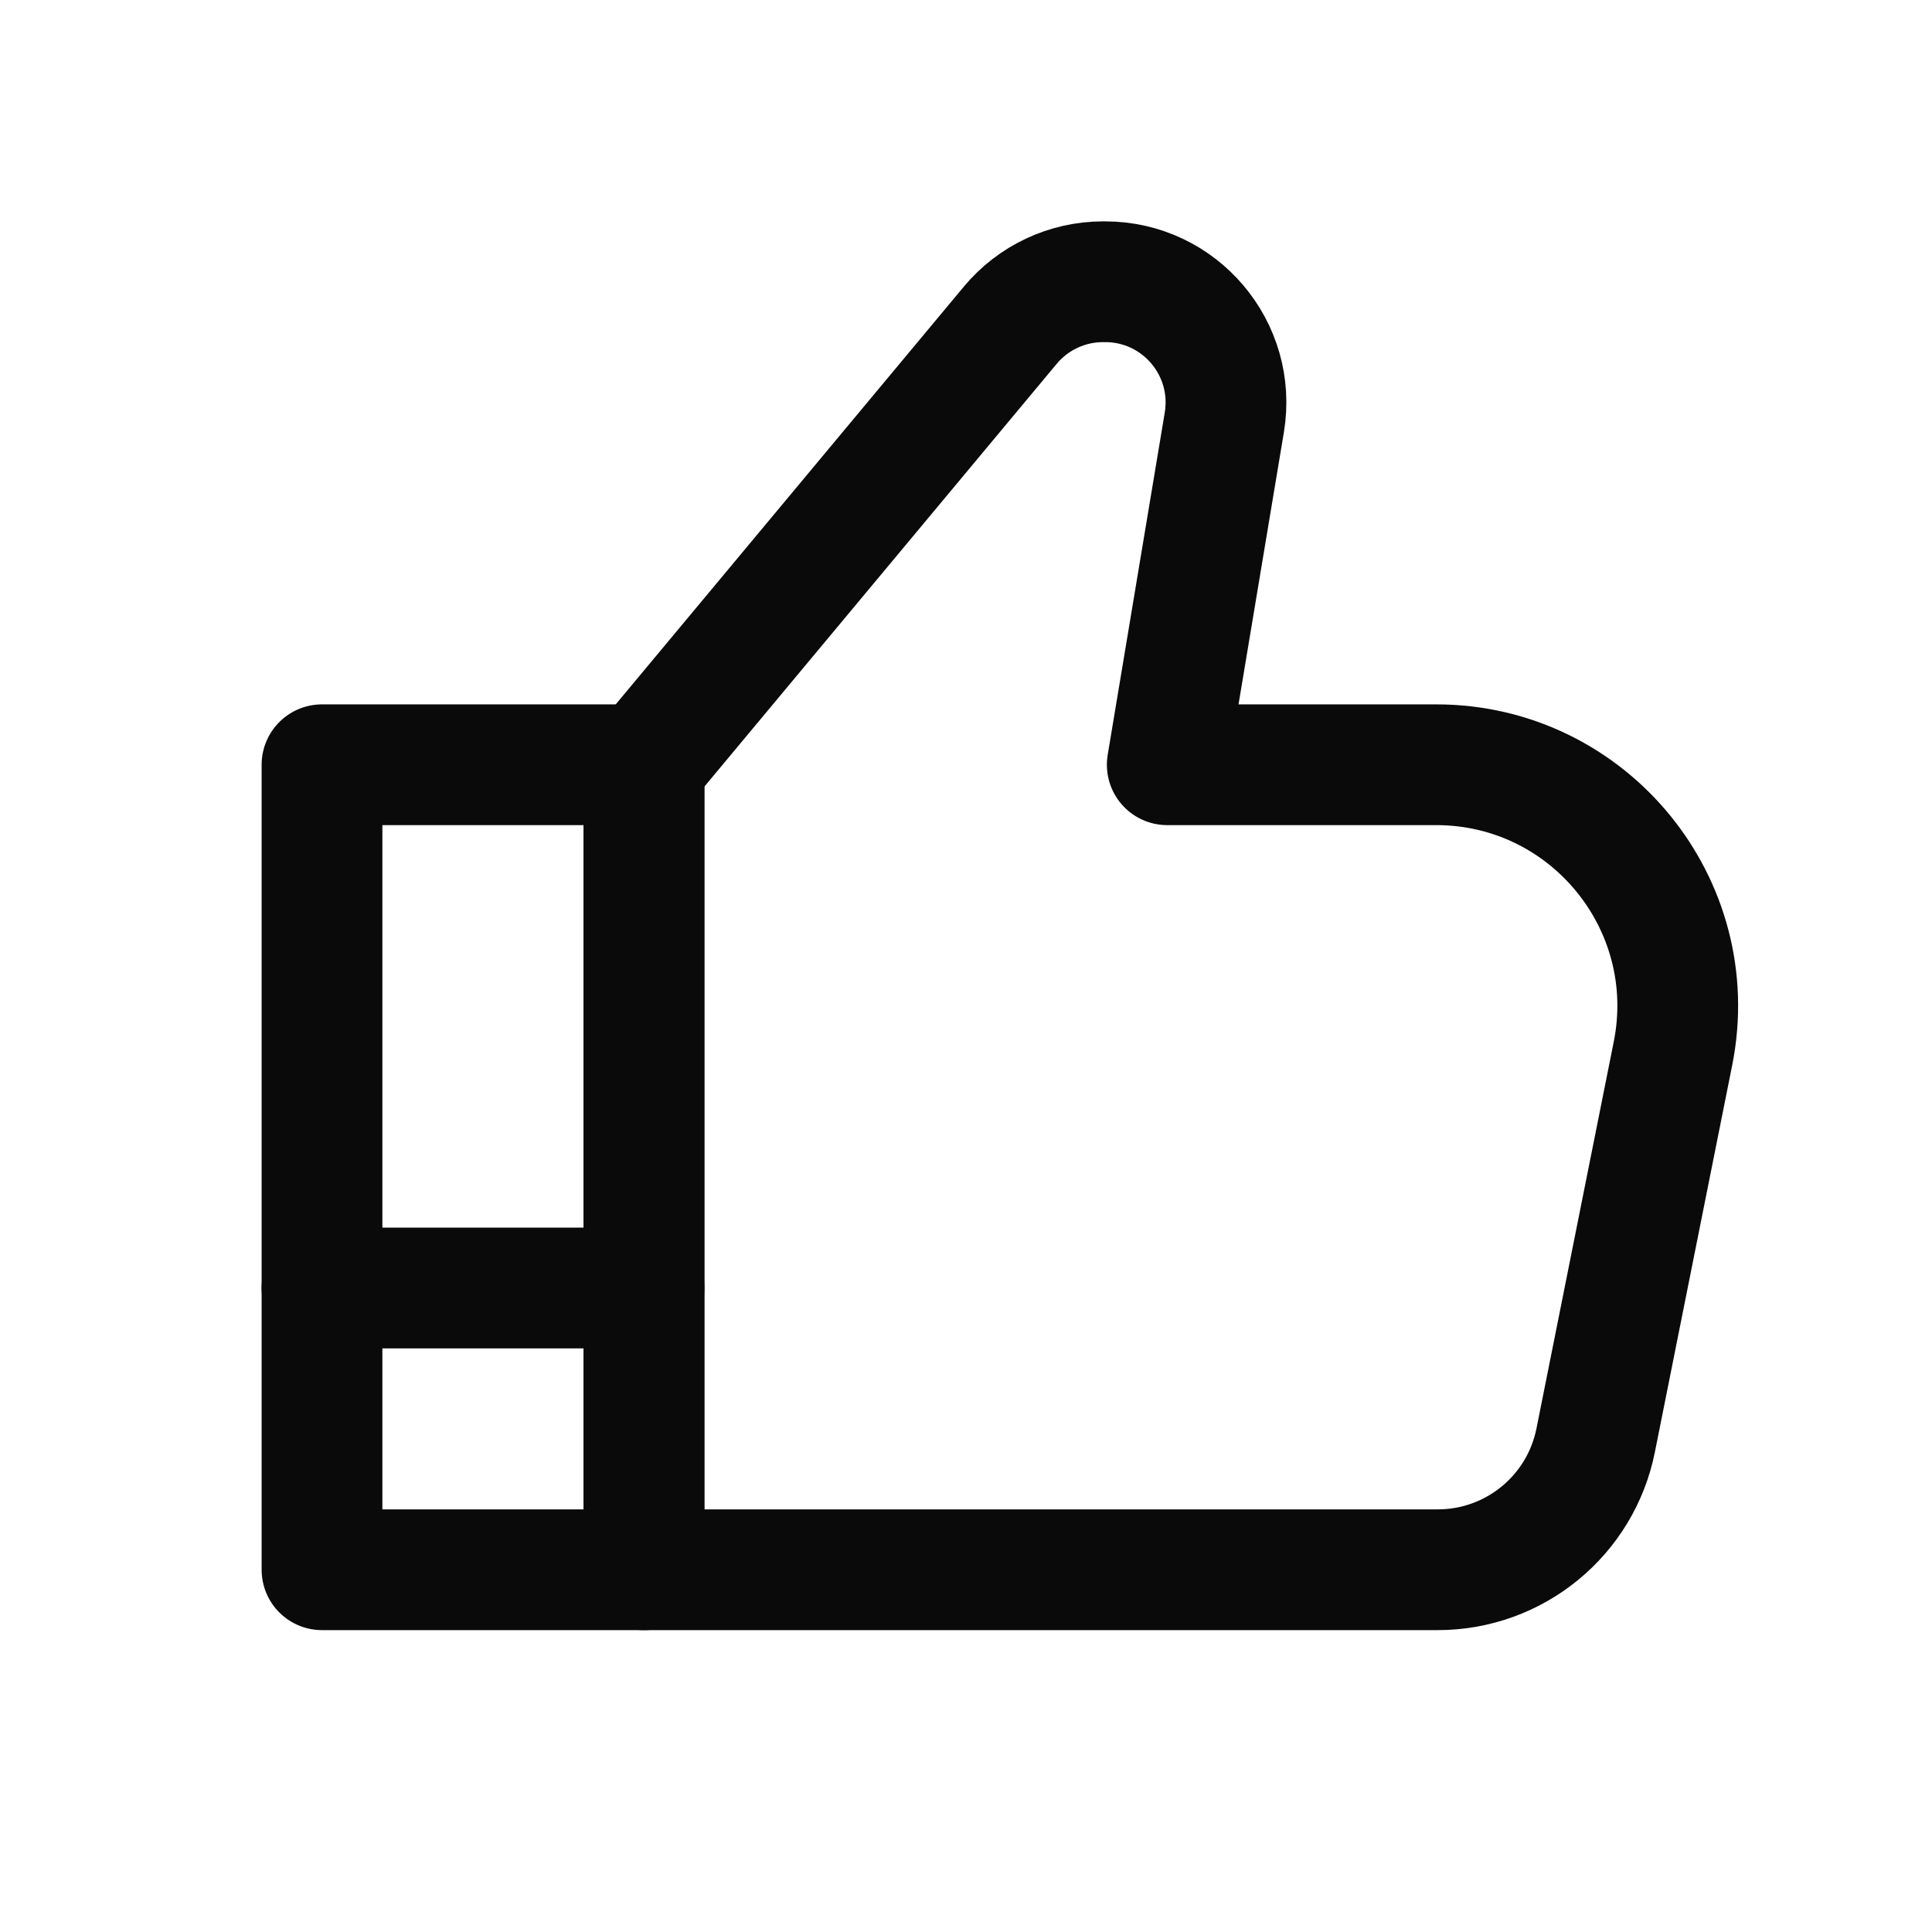 <svg width="24" height="24" viewBox="0 0 24 24" fill="none" xmlns="http://www.w3.org/2000/svg">
<path d="M8 16L4 16" stroke="#0A0A0B" stroke-width="1.5" stroke-linecap="round" stroke-linejoin="round"/>
<rect x="4" y="9.5" width="4" height="10" stroke="#0A0A0B" stroke-width="1.5" stroke-linecap="round" stroke-linejoin="round"/>
<path d="M12.55 4.04L8 9.5V19.5H17.86C18.814 19.5 19.635 18.827 19.822 17.892L20.782 13.088C21.154 11.232 19.734 9.5 17.841 9.5H14.5L15.209 5.247C15.361 4.332 14.656 3.5 13.729 3.5H13.703C13.257 3.5 12.835 3.698 12.55 4.04Z" stroke="#0A0A0B" stroke-width="1.5" stroke-linecap="round" stroke-linejoin="round"/>
</svg>
